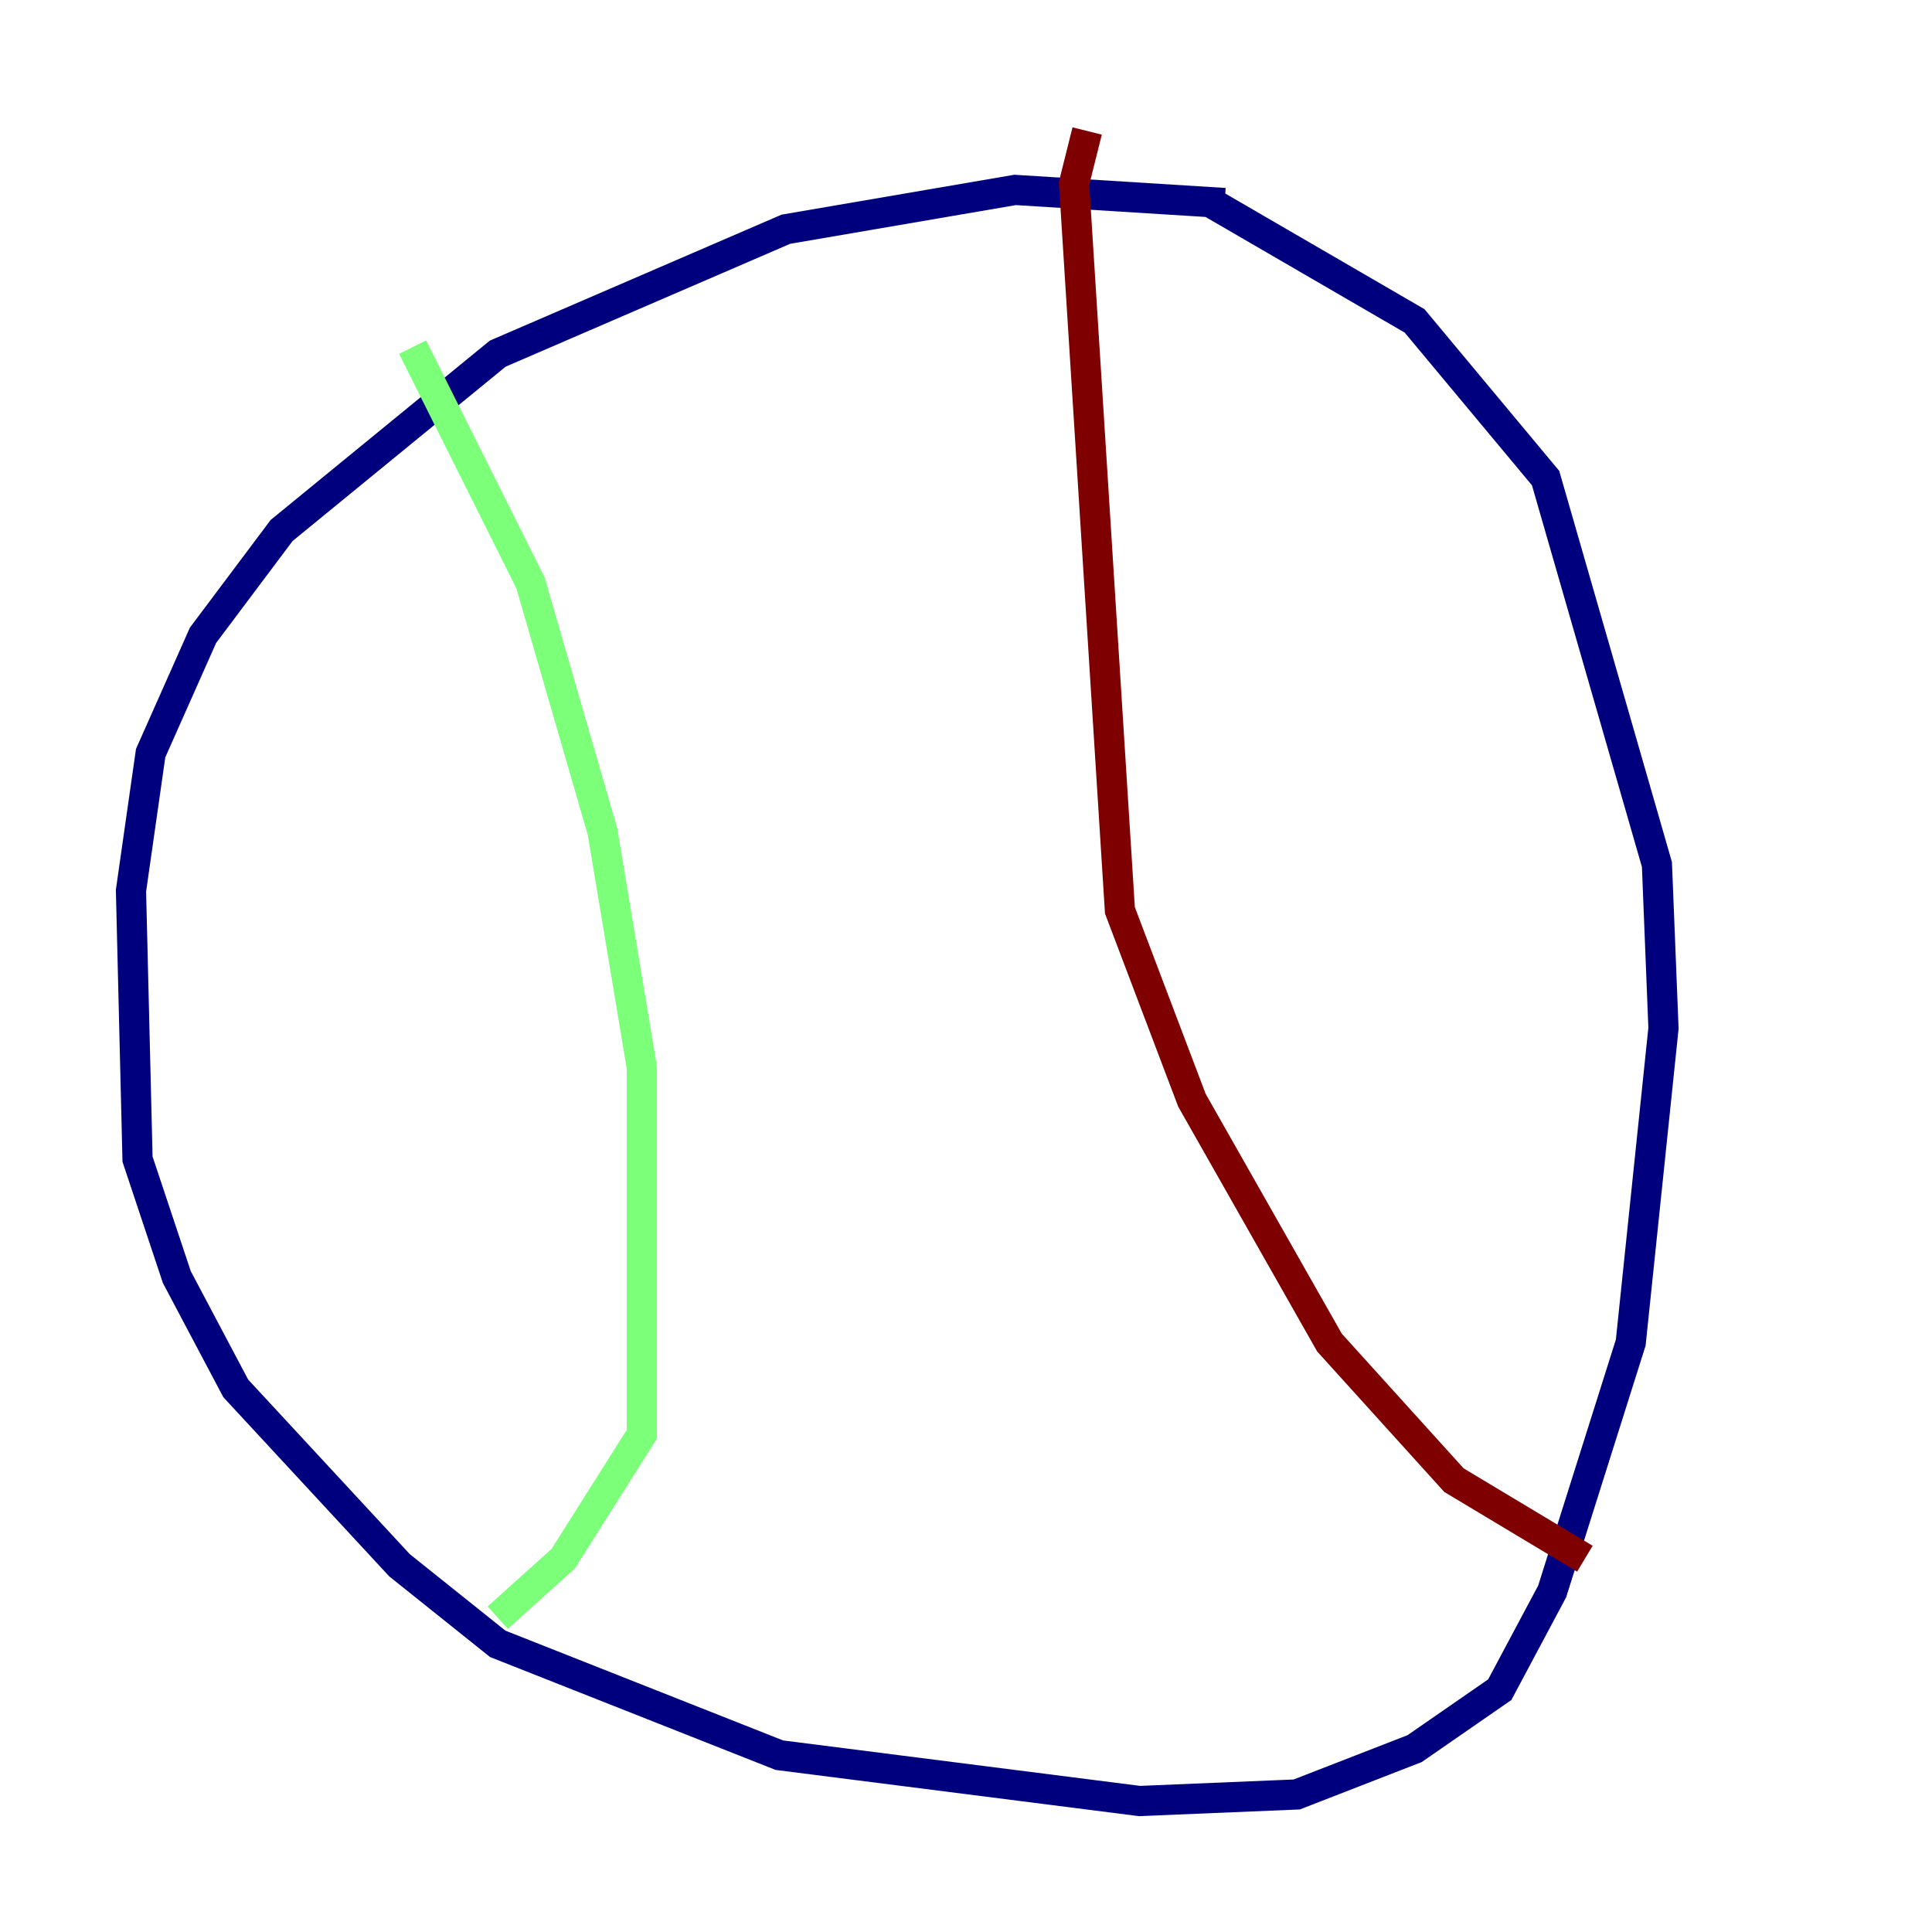 <?xml version="1.0" encoding="utf-8" ?>
<svg baseProfile="tiny" height="128" version="1.2" viewBox="0,0,128,128" width="128" xmlns="http://www.w3.org/2000/svg" xmlns:ev="http://www.w3.org/2001/xml-events" xmlns:xlink="http://www.w3.org/1999/xlink"><defs /><polyline fill="none" points="81.139,13.451 67.254,12.583 52.068,15.186 32.976,23.43 18.658,35.146 13.451,42.088 9.98,49.898 8.678,59.01 9.112,76.8 11.715,84.61 15.62,91.986 26.468,103.702 32.976,108.909 51.634,116.285 75.498,119.322 85.912,118.888 93.722,115.851 99.363,111.946 102.834,105.437 108.041,88.949 110.21,68.122 109.776,57.275 102.4,31.675 93.722,21.261 80.271,13.451" stroke="#00007f" stroke-width="2" /><polyline fill="none" points="27.336,22.997 35.146,38.617 39.919,55.105 42.522,70.725 42.522,95.024 37.315,103.268 32.976,107.173" stroke="#7cff79" stroke-width="2" /><polyline fill="none" points="72.027,8.678 71.159,12.149 74.197,60.312 78.969,72.895 88.081,88.949 96.325,98.061 105.003,103.268" stroke="#7f0000" stroke-width="2" /></svg>